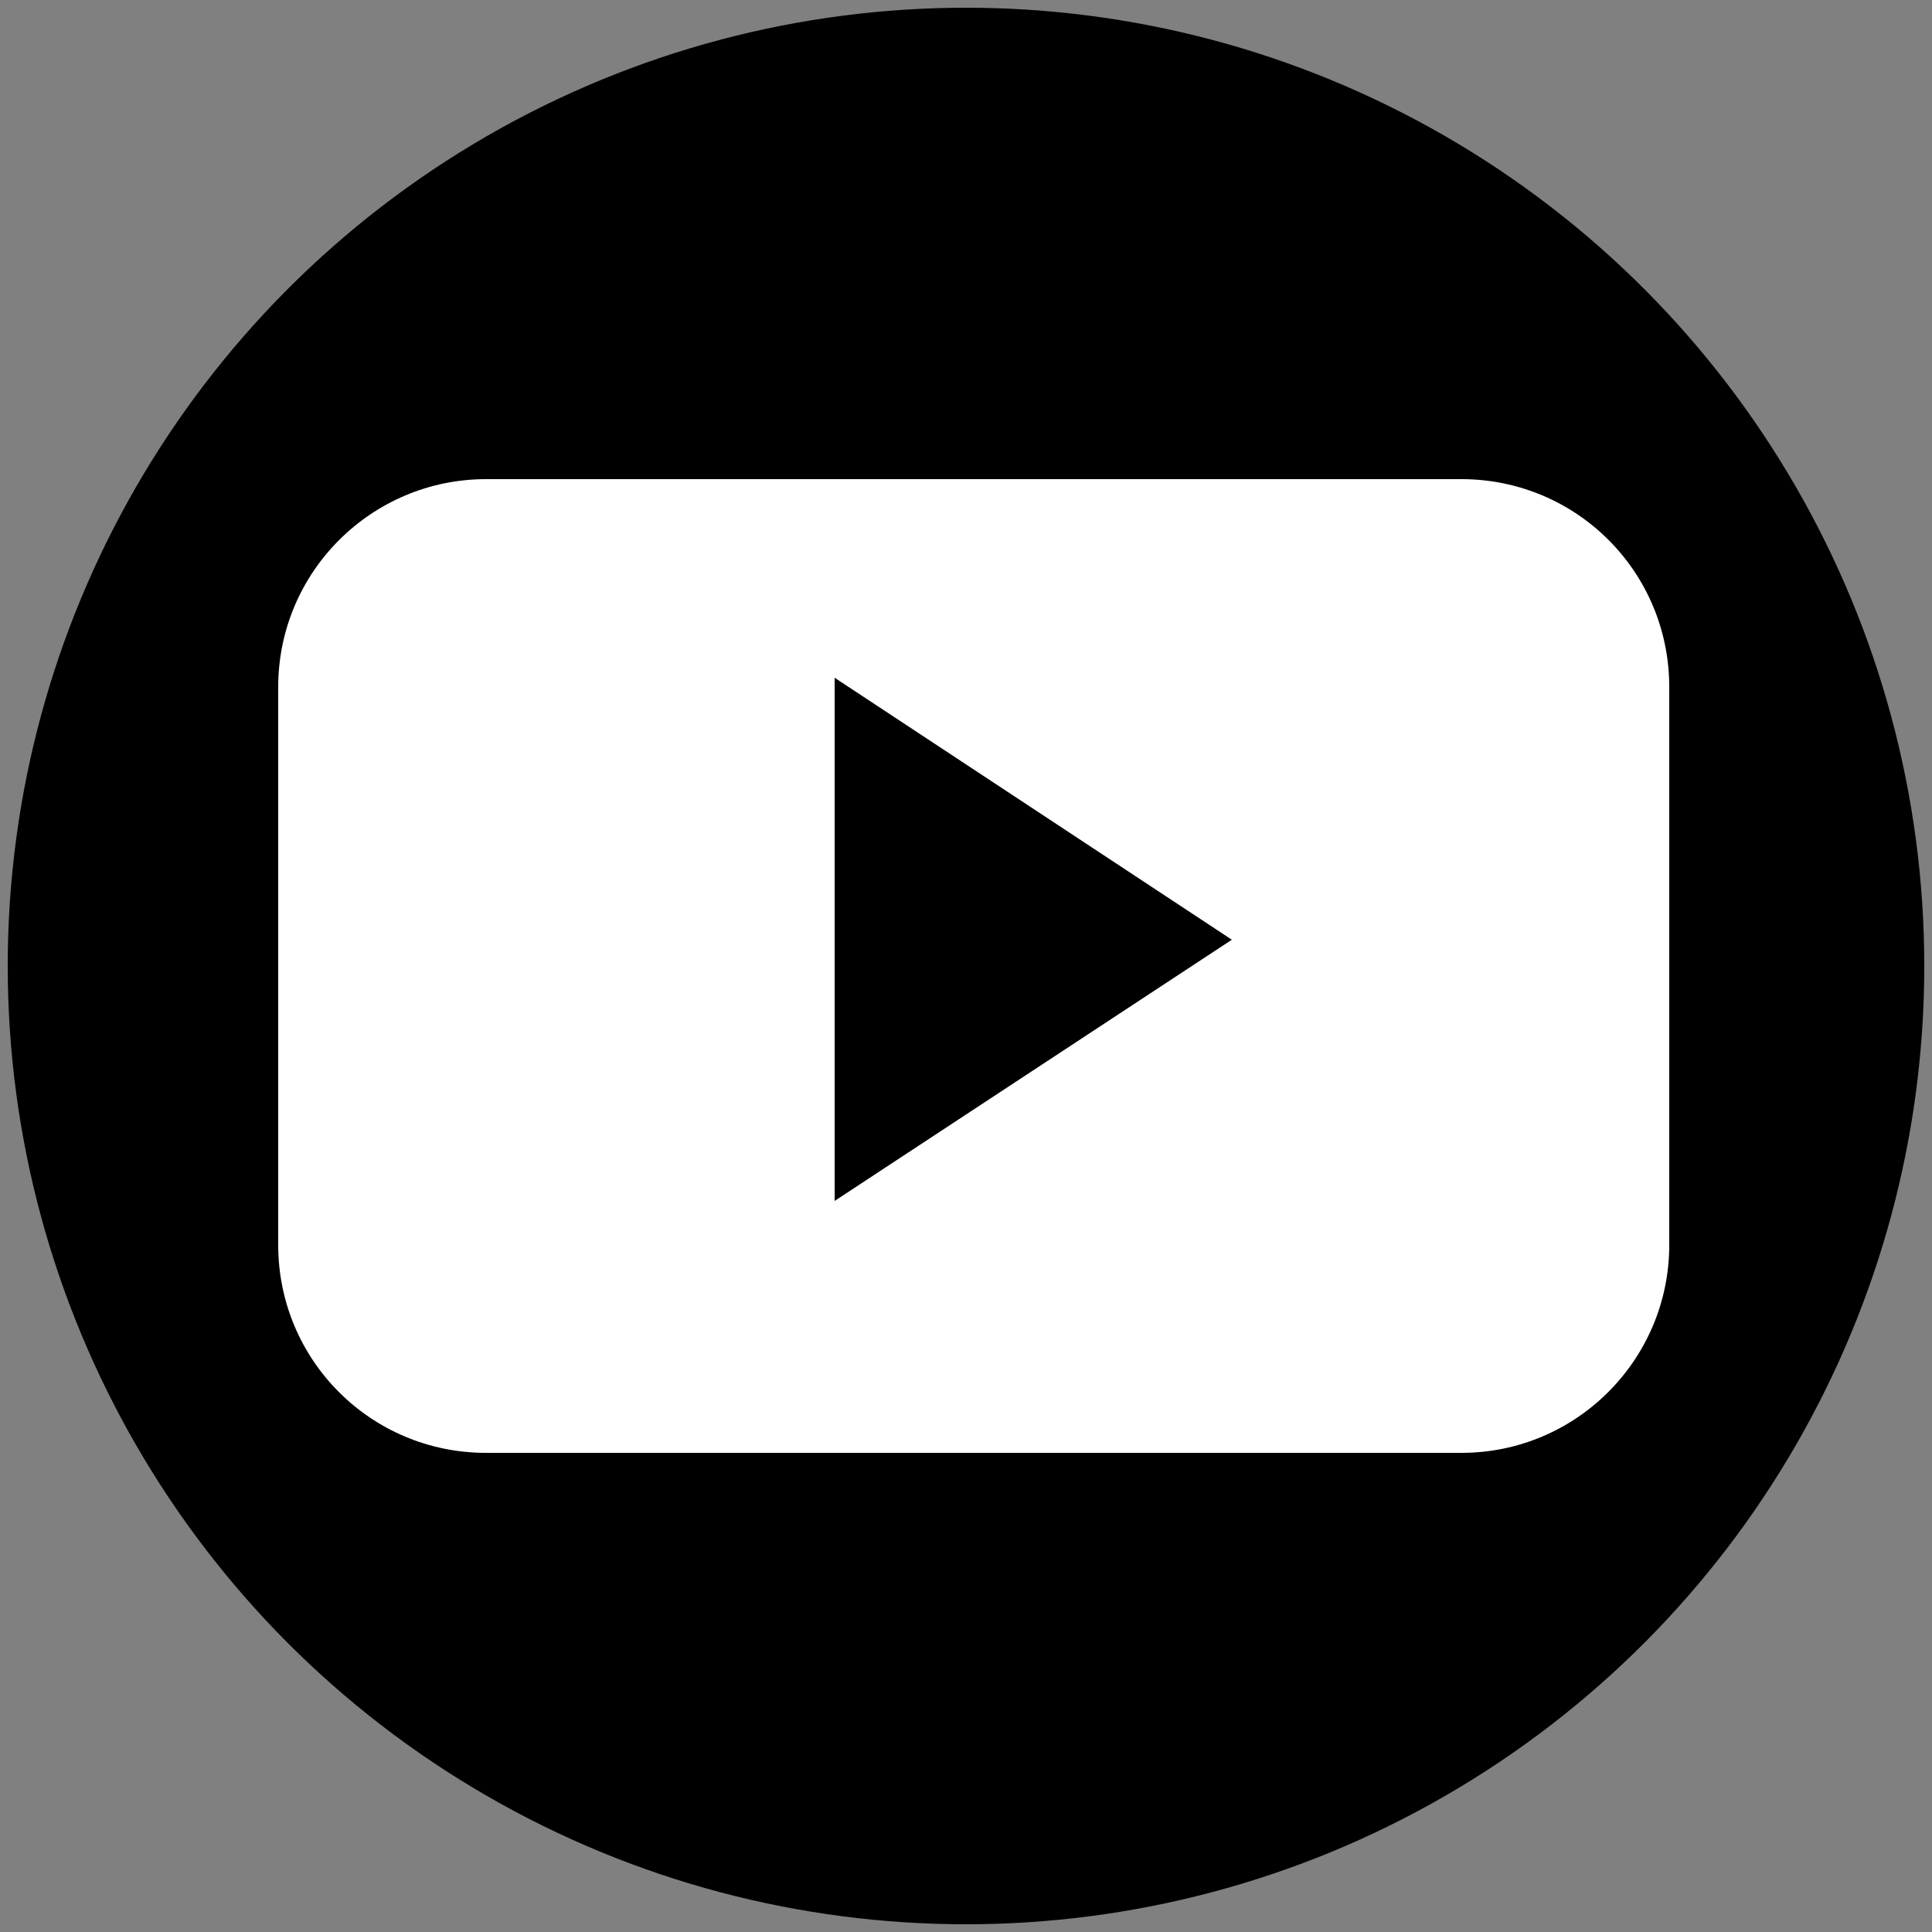 <?xml version="1.0" encoding="utf-8"?>
<!-- Generator: Adobe Illustrator 24.1.3, SVG Export Plug-In . SVG Version: 6.00 Build 0)  -->
<svg version="1.1" id="Layer_1" xmlns="http://www.w3.org/2000/svg" xmlns:xlink="http://www.w3.org/1999/xlink" x="0px" y="0px"
	 viewBox="0 0 250 250" style="enable-background:new 0 0 250 250;" xml:space="preserve">
<rect x="0" y="0" width="250" height="250" fill="#808080" stroke="none"/>
<style type="text/css">
	.st0{fill-rule:evenodd;clip-rule:evenodd;fill:#FFFFFF;}
</style>
<circle cx="125" cy="125" r="124"/>
<g>
	<path class="st0" d="M216,88.9C216,74,204,62,189.1,62H62.9C48.1,62,36,74,36,88.9v72.2c0,14.9,12,26.9,26.9,26.9h126.2
		c14.9,0,26.9-12.1,26.9-26.9L216,88.9L216,88.9z M108,155.4V87.7l51.4,33.9L108,155.4z"/>
</g>
</svg>
